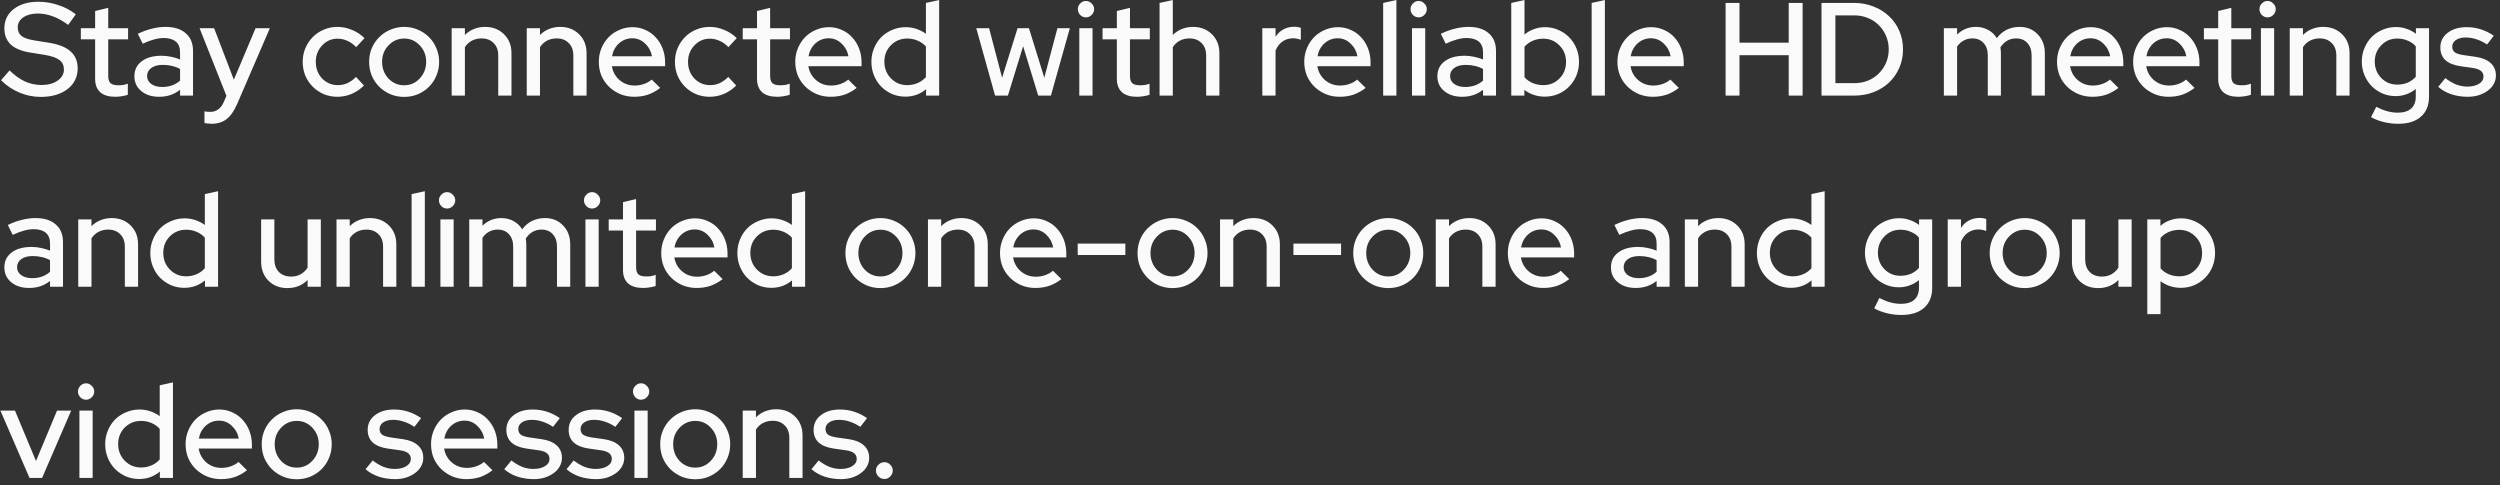 <svg width="340" height="66" viewBox="0 0 340 66" fill="none" xmlns="http://www.w3.org/2000/svg">
<rect x="0" y="0" width="340" height="66" fill="#333333" stroke="none"/>
<path d="M0.144 10.912L1.296 9.58C1.98 10.24 2.676 10.738 3.384 11.074C4.104 11.398 4.854 11.56 5.634 11.56C6.534 11.56 7.266 11.362 7.83 10.966C8.406 10.57 8.694 10.066 8.694 9.454C8.694 8.902 8.496 8.476 8.1 8.176C7.704 7.864 7.05 7.63 6.138 7.474L4.032 7.132C2.88 6.94 2.016 6.574 1.44 6.034C0.876 5.482 0.594 4.756 0.594 3.856C0.594 2.764 1.02 1.888 1.872 1.228C2.724 0.568 3.846 0.238 5.238 0.238C6.138 0.238 7.032 0.388 7.92 0.688C8.808 0.976 9.606 1.396 10.314 1.948L9.27 3.388C8.586 2.872 7.902 2.488 7.218 2.236C6.534 1.972 5.844 1.84 5.148 1.84C4.332 1.84 3.672 2.014 3.168 2.362C2.664 2.71 2.412 3.16 2.412 3.712C2.412 4.228 2.586 4.624 2.934 4.9C3.282 5.164 3.858 5.362 4.662 5.494L6.696 5.818C8.016 6.034 8.988 6.43 9.612 7.006C10.248 7.57 10.566 8.338 10.566 9.31C10.566 9.886 10.446 10.414 10.206 10.894C9.966 11.374 9.624 11.782 9.18 12.118C8.748 12.454 8.22 12.718 7.596 12.91C6.972 13.09 6.288 13.18 5.544 13.18C4.536 13.18 3.564 12.982 2.628 12.586C1.692 12.19 0.864 11.632 0.144 10.912ZM12.938 10.732V5.35H10.993V3.838H12.938V1.498L14.72 1.066V3.838H17.419V5.35H14.72V10.318C14.72 10.786 14.822 11.116 15.025 11.308C15.242 11.5 15.589 11.596 16.07 11.596C16.322 11.596 16.544 11.584 16.735 11.56C16.939 11.524 17.155 11.464 17.384 11.38V12.892C17.143 12.976 16.861 13.042 16.538 13.09C16.226 13.138 15.938 13.162 15.674 13.162C14.786 13.162 14.107 12.958 13.639 12.55C13.171 12.13 12.938 11.524 12.938 10.732ZM21.644 13.162C20.648 13.162 19.838 12.904 19.214 12.388C18.59 11.872 18.278 11.2 18.278 10.372C18.278 9.508 18.608 8.83 19.268 8.338C19.928 7.834 20.834 7.582 21.986 7.582C22.43 7.582 22.862 7.63 23.282 7.726C23.702 7.81 24.104 7.93 24.488 8.086V7.114C24.488 6.466 24.296 5.98 23.912 5.656C23.528 5.332 22.976 5.17 22.256 5.17C21.836 5.17 21.398 5.236 20.942 5.368C20.486 5.488 19.976 5.68 19.412 5.944L18.746 4.594C19.43 4.27 20.078 4.036 20.69 3.892C21.302 3.736 21.908 3.658 22.508 3.658C23.696 3.658 24.614 3.946 25.262 4.522C25.922 5.086 26.252 5.89 26.252 6.934V13H24.488V12.208C24.08 12.532 23.642 12.772 23.174 12.928C22.706 13.084 22.196 13.162 21.644 13.162ZM20.006 10.336C20.006 10.78 20.192 11.14 20.564 11.416C20.948 11.692 21.446 11.83 22.058 11.83C22.538 11.83 22.982 11.758 23.39 11.614C23.798 11.47 24.164 11.254 24.488 10.966V9.382C24.14 9.19 23.774 9.052 23.39 8.968C23.006 8.872 22.586 8.824 22.13 8.824C21.482 8.824 20.966 8.962 20.582 9.238C20.198 9.514 20.006 9.88 20.006 10.336ZM30.436 13.864L30.796 13.036L27.142 3.838H29.122L31.804 10.84L34.756 3.838H36.7L32.272 14.098C31.852 15.07 31.372 15.766 30.832 16.186C30.292 16.618 29.602 16.834 28.762 16.834C28.57 16.834 28.39 16.822 28.222 16.798C28.066 16.786 27.928 16.762 27.808 16.726V15.142C27.928 15.166 28.048 15.184 28.168 15.196C28.3 15.208 28.45 15.214 28.618 15.214C29.026 15.214 29.38 15.1 29.68 14.872C29.992 14.656 30.244 14.32 30.436 13.864ZM45.954 11.578C46.41 11.578 46.842 11.488 47.25 11.308C47.658 11.116 48.048 10.834 48.42 10.462L49.5 11.632C49.02 12.112 48.468 12.49 47.844 12.766C47.22 13.03 46.566 13.162 45.882 13.162C45.222 13.162 44.604 13.042 44.028 12.802C43.452 12.55 42.954 12.214 42.534 11.794C42.114 11.374 41.778 10.876 41.526 10.3C41.286 9.712 41.166 9.082 41.166 8.41C41.166 7.75 41.286 7.132 41.526 6.556C41.778 5.968 42.114 5.464 42.534 5.044C42.954 4.612 43.452 4.276 44.028 4.036C44.604 3.784 45.222 3.658 45.882 3.658C46.566 3.658 47.232 3.796 47.88 4.072C48.528 4.336 49.092 4.708 49.572 5.188L48.438 6.412C48.09 6.04 47.7 5.758 47.268 5.566C46.836 5.362 46.386 5.26 45.918 5.26C45.09 5.26 44.388 5.566 43.812 6.178C43.236 6.79 42.948 7.534 42.948 8.41C42.948 9.31 43.236 10.066 43.812 10.678C44.4 11.278 45.114 11.578 45.954 11.578ZM50.201 8.41C50.201 7.75 50.321 7.132 50.561 6.556C50.813 5.968 51.155 5.464 51.587 5.044C52.019 4.612 52.523 4.276 53.099 4.036C53.687 3.784 54.311 3.658 54.971 3.658C55.631 3.658 56.249 3.784 56.825 4.036C57.413 4.276 57.917 4.612 58.337 5.044C58.769 5.464 59.105 5.968 59.345 6.556C59.597 7.132 59.723 7.75 59.723 8.41C59.723 9.082 59.597 9.712 59.345 10.3C59.105 10.876 58.769 11.38 58.337 11.812C57.917 12.232 57.413 12.568 56.825 12.82C56.249 13.06 55.631 13.18 54.971 13.18C54.311 13.18 53.687 13.06 53.099 12.82C52.523 12.568 52.019 12.232 51.587 11.812C51.155 11.38 50.813 10.876 50.561 10.3C50.321 9.712 50.201 9.082 50.201 8.41ZM54.971 11.596C55.799 11.596 56.501 11.29 57.077 10.678C57.665 10.054 57.959 9.298 57.959 8.41C57.959 7.522 57.665 6.772 57.077 6.16C56.501 5.548 55.799 5.242 54.971 5.242C54.143 5.242 53.435 5.548 52.847 6.16C52.259 6.772 51.965 7.522 51.965 8.41C51.965 9.298 52.253 10.054 52.829 10.678C53.417 11.29 54.131 11.596 54.971 11.596ZM61.425 13V3.838H63.225V4.756C63.585 4.396 63.993 4.126 64.449 3.946C64.917 3.754 65.427 3.658 65.979 3.658C67.023 3.658 67.881 3.994 68.553 4.666C69.225 5.326 69.561 6.184 69.561 7.24V13H67.761V7.546C67.761 6.826 67.551 6.262 67.131 5.854C66.723 5.434 66.177 5.224 65.493 5.224C65.013 5.224 64.575 5.326 64.179 5.53C63.795 5.734 63.477 6.028 63.225 6.412V13H61.425ZM71.638 13V3.838H73.438V4.756C73.798 4.396 74.206 4.126 74.662 3.946C75.13 3.754 75.64 3.658 76.192 3.658C77.236 3.658 78.094 3.994 78.766 4.666C79.438 5.326 79.774 6.184 79.774 7.24V13H77.974V7.546C77.974 6.826 77.764 6.262 77.344 5.854C76.936 5.434 76.39 5.224 75.706 5.224C75.226 5.224 74.788 5.326 74.392 5.53C74.008 5.734 73.69 6.028 73.438 6.412V13H71.638ZM89.789 11.956C89.261 12.364 88.709 12.67 88.133 12.874C87.557 13.066 86.927 13.162 86.243 13.162C85.571 13.162 84.941 13.042 84.353 12.802C83.765 12.55 83.255 12.214 82.823 11.794C82.391 11.374 82.049 10.876 81.797 10.3C81.557 9.712 81.437 9.082 81.437 8.41C81.437 7.75 81.557 7.132 81.797 6.556C82.037 5.98 82.361 5.482 82.769 5.062C83.177 4.642 83.663 4.312 84.227 4.072C84.791 3.82 85.391 3.694 86.027 3.694C86.651 3.694 87.233 3.82 87.773 4.072C88.325 4.312 88.793 4.648 89.177 5.08C89.573 5.5 89.885 6.004 90.113 6.592C90.341 7.18 90.455 7.81 90.455 8.482V9.004H83.219C83.339 9.76 83.687 10.39 84.263 10.894C84.839 11.386 85.523 11.632 86.315 11.632C86.759 11.632 87.185 11.56 87.593 11.416C88.001 11.272 88.349 11.074 88.637 10.822L89.789 11.956ZM85.991 5.206C85.307 5.206 84.707 5.434 84.191 5.89C83.687 6.346 83.369 6.934 83.237 7.654H88.673C88.541 6.958 88.223 6.376 87.719 5.908C87.227 5.44 86.651 5.206 85.991 5.206ZM96.579 11.578C97.035 11.578 97.467 11.488 97.875 11.308C98.283 11.116 98.673 10.834 99.045 10.462L100.125 11.632C99.645 12.112 99.093 12.49 98.469 12.766C97.845 13.03 97.191 13.162 96.507 13.162C95.847 13.162 95.229 13.042 94.653 12.802C94.077 12.55 93.579 12.214 93.159 11.794C92.739 11.374 92.403 10.876 92.151 10.3C91.911 9.712 91.791 9.082 91.791 8.41C91.791 7.75 91.911 7.132 92.151 6.556C92.403 5.968 92.739 5.464 93.159 5.044C93.579 4.612 94.077 4.276 94.653 4.036C95.229 3.784 95.847 3.658 96.507 3.658C97.191 3.658 97.857 3.796 98.505 4.072C99.153 4.336 99.717 4.708 100.197 5.188L99.063 6.412C98.715 6.04 98.325 5.758 97.893 5.566C97.461 5.362 97.011 5.26 96.543 5.26C95.715 5.26 95.013 5.566 94.437 6.178C93.861 6.79 93.573 7.534 93.573 8.41C93.573 9.31 93.861 10.066 94.437 10.678C95.025 11.278 95.739 11.578 96.579 11.578ZM102.955 10.732V5.35H101.011V3.838H102.955V1.498L104.737 1.066V3.838H107.437V5.35H104.737V10.318C104.737 10.786 104.839 11.116 105.043 11.308C105.259 11.5 105.607 11.596 106.087 11.596C106.339 11.596 106.561 11.584 106.753 11.56C106.957 11.524 107.173 11.464 107.401 11.38V12.892C107.161 12.976 106.879 13.042 106.555 13.09C106.243 13.138 105.955 13.162 105.691 13.162C104.803 13.162 104.125 12.958 103.657 12.55C103.189 12.13 102.955 11.524 102.955 10.732ZM116.508 11.956C115.98 12.364 115.428 12.67 114.852 12.874C114.276 13.066 113.646 13.162 112.962 13.162C112.29 13.162 111.66 13.042 111.072 12.802C110.484 12.55 109.974 12.214 109.542 11.794C109.11 11.374 108.768 10.876 108.516 10.3C108.276 9.712 108.156 9.082 108.156 8.41C108.156 7.75 108.276 7.132 108.516 6.556C108.756 5.98 109.08 5.482 109.488 5.062C109.896 4.642 110.382 4.312 110.946 4.072C111.51 3.82 112.11 3.694 112.746 3.694C113.37 3.694 113.952 3.82 114.492 4.072C115.044 4.312 115.512 4.648 115.896 5.08C116.292 5.5 116.604 6.004 116.832 6.592C117.06 7.18 117.174 7.81 117.174 8.482V9.004H109.938C110.058 9.76 110.406 10.39 110.982 10.894C111.558 11.386 112.242 11.632 113.034 11.632C113.478 11.632 113.904 11.56 114.312 11.416C114.72 11.272 115.068 11.074 115.356 10.822L116.508 11.956ZM112.71 5.206C112.026 5.206 111.426 5.434 110.91 5.89C110.406 6.346 110.088 6.934 109.956 7.654H115.392C115.26 6.958 114.942 6.376 114.438 5.908C113.946 5.44 113.37 5.206 112.71 5.206ZM125.943 13V12.136C125.559 12.46 125.127 12.712 124.647 12.892C124.167 13.06 123.663 13.144 123.135 13.144C122.487 13.144 121.881 13.024 121.317 12.784C120.753 12.532 120.261 12.196 119.841 11.776C119.433 11.356 119.109 10.858 118.869 10.282C118.629 9.694 118.509 9.07 118.509 8.41C118.509 7.75 118.629 7.132 118.869 6.556C119.109 5.98 119.433 5.482 119.841 5.062C120.261 4.642 120.759 4.312 121.335 4.072C121.911 3.82 122.523 3.694 123.171 3.694C123.675 3.694 124.161 3.772 124.629 3.928C125.097 4.084 125.529 4.306 125.925 4.594V0.4L127.725 0.004V13H125.943ZM120.273 8.392C120.273 9.292 120.573 10.048 121.173 10.66C121.773 11.272 122.511 11.578 123.387 11.578C123.903 11.578 124.377 11.482 124.809 11.29C125.253 11.098 125.625 10.828 125.925 10.48V6.322C125.625 5.986 125.253 5.722 124.809 5.53C124.365 5.338 123.891 5.242 123.387 5.242C122.511 5.242 121.773 5.542 121.173 6.142C120.573 6.742 120.273 7.492 120.273 8.392ZM137.075 13H135.329L132.773 3.838H134.519L136.283 10.57L138.389 3.838H139.937L142.025 10.57L143.807 3.838H145.499L142.925 13H141.197L139.145 6.286L137.075 13ZM147.685 2.362C147.385 2.362 147.127 2.254 146.911 2.038C146.695 1.81 146.587 1.546 146.587 1.246C146.587 0.946 146.695 0.688 146.911 0.472C147.127 0.244 147.385 0.13 147.685 0.13C147.985 0.13 148.243 0.244 148.459 0.472C148.687 0.688 148.801 0.946 148.801 1.246C148.801 1.546 148.687 1.81 148.459 2.038C148.243 2.254 147.985 2.362 147.685 2.362ZM148.585 3.838V13H146.785V3.838H148.585ZM151.893 10.732V5.35H149.949V3.838H151.893V1.498L153.675 1.066V3.838H156.375V5.35H153.675V10.318C153.675 10.786 153.777 11.116 153.981 11.308C154.197 11.5 154.545 11.596 155.025 11.596C155.277 11.596 155.499 11.584 155.691 11.56C155.895 11.524 156.111 11.464 156.339 11.38V12.892C156.099 12.976 155.817 13.042 155.493 13.09C155.181 13.138 154.893 13.162 154.629 13.162C153.741 13.162 153.063 12.958 152.595 12.55C152.127 12.13 151.893 11.524 151.893 10.732ZM157.701 13V0.4L159.501 0.004V4.756C159.861 4.396 160.269 4.126 160.725 3.946C161.193 3.754 161.703 3.658 162.255 3.658C163.299 3.658 164.157 3.994 164.829 4.666C165.501 5.326 165.837 6.184 165.837 7.24V13H164.037V7.546C164.037 6.826 163.827 6.262 163.407 5.854C162.999 5.434 162.453 5.224 161.769 5.224C161.289 5.224 160.851 5.326 160.455 5.53C160.071 5.734 159.753 6.028 159.501 6.412V13H157.701ZM171.675 13V3.838H173.475V5.008C173.751 4.564 174.105 4.228 174.537 4C174.969 3.76 175.455 3.64 175.995 3.64C176.187 3.64 176.355 3.652 176.499 3.676C176.643 3.7 176.781 3.736 176.913 3.784V5.404C176.745 5.344 176.571 5.296 176.391 5.26C176.211 5.224 176.031 5.206 175.851 5.206C175.323 5.206 174.849 5.35 174.429 5.638C174.021 5.914 173.703 6.328 173.475 6.88V13H171.675ZM185.73 11.956C185.202 12.364 184.65 12.67 184.074 12.874C183.498 13.066 182.868 13.162 182.184 13.162C181.512 13.162 180.882 13.042 180.294 12.802C179.706 12.55 179.196 12.214 178.764 11.794C178.332 11.374 177.99 10.876 177.738 10.3C177.498 9.712 177.378 9.082 177.378 8.41C177.378 7.75 177.498 7.132 177.738 6.556C177.978 5.98 178.302 5.482 178.71 5.062C179.118 4.642 179.604 4.312 180.168 4.072C180.732 3.82 181.332 3.694 181.968 3.694C182.592 3.694 183.174 3.82 183.714 4.072C184.266 4.312 184.734 4.648 185.118 5.08C185.514 5.5 185.826 6.004 186.054 6.592C186.282 7.18 186.396 7.81 186.396 8.482V9.004H179.16C179.28 9.76 179.628 10.39 180.204 10.894C180.78 11.386 181.464 11.632 182.256 11.632C182.7 11.632 183.126 11.56 183.534 11.416C183.942 11.272 184.29 11.074 184.578 10.822L185.73 11.956ZM181.932 5.206C181.248 5.206 180.648 5.434 180.132 5.89C179.628 6.346 179.31 6.934 179.178 7.654H184.614C184.482 6.958 184.164 6.376 183.66 5.908C183.168 5.44 182.592 5.206 181.932 5.206ZM189.911 0.004V13H188.111V0.4L189.911 0.004ZM192.931 2.362C192.631 2.362 192.373 2.254 192.157 2.038C191.941 1.81 191.833 1.546 191.833 1.246C191.833 0.946 191.941 0.688 192.157 0.472C192.373 0.244 192.631 0.13 192.931 0.13C193.231 0.13 193.489 0.244 193.705 0.472C193.933 0.688 194.047 0.946 194.047 1.246C194.047 1.546 193.933 1.81 193.705 2.038C193.489 2.254 193.231 2.362 192.931 2.362ZM193.831 3.838V13H192.031V3.838H193.831ZM198.849 13.162C197.853 13.162 197.043 12.904 196.419 12.388C195.795 11.872 195.483 11.2 195.483 10.372C195.483 9.508 195.813 8.83 196.473 8.338C197.133 7.834 198.039 7.582 199.191 7.582C199.635 7.582 200.067 7.63 200.487 7.726C200.907 7.81 201.309 7.93 201.693 8.086V7.114C201.693 6.466 201.501 5.98 201.117 5.656C200.733 5.332 200.181 5.17 199.461 5.17C199.041 5.17 198.603 5.236 198.147 5.368C197.691 5.488 197.181 5.68 196.617 5.944L195.951 4.594C196.635 4.27 197.283 4.036 197.895 3.892C198.507 3.736 199.113 3.658 199.713 3.658C200.901 3.658 201.819 3.946 202.467 4.522C203.127 5.086 203.457 5.89 203.457 6.934V13H201.693V12.208C201.285 12.532 200.847 12.772 200.379 12.928C199.911 13.084 199.401 13.162 198.849 13.162ZM197.211 10.336C197.211 10.78 197.397 11.14 197.769 11.416C198.153 11.692 198.651 11.83 199.263 11.83C199.743 11.83 200.187 11.758 200.595 11.614C201.003 11.47 201.369 11.254 201.693 10.966V9.382C201.345 9.19 200.979 9.052 200.595 8.968C200.211 8.872 199.791 8.824 199.335 8.824C198.687 8.824 198.171 8.962 197.787 9.238C197.403 9.514 197.211 9.88 197.211 10.336ZM214.747 8.41C214.747 9.07 214.627 9.694 214.387 10.282C214.147 10.858 213.817 11.356 213.397 11.776C212.989 12.196 212.497 12.532 211.921 12.784C211.345 13.024 210.733 13.144 210.085 13.144C209.569 13.144 209.077 13.066 208.609 12.91C208.141 12.754 207.709 12.526 207.313 12.226V13H205.531V0.4L207.331 0.004V4.702C207.703 4.378 208.129 4.132 208.609 3.964C209.089 3.784 209.593 3.694 210.121 3.694C210.769 3.694 211.375 3.82 211.939 4.072C212.503 4.312 212.989 4.642 213.397 5.062C213.817 5.482 214.147 5.98 214.387 6.556C214.627 7.132 214.747 7.75 214.747 8.41ZM209.887 5.26C209.371 5.26 208.891 5.356 208.447 5.548C208.003 5.74 207.631 6.01 207.331 6.358V10.498C207.619 10.834 207.985 11.098 208.429 11.29C208.885 11.482 209.371 11.578 209.887 11.578C210.763 11.578 211.495 11.278 212.083 10.678C212.683 10.078 212.983 9.328 212.983 8.428C212.983 7.528 212.683 6.778 212.083 6.178C211.483 5.566 210.751 5.26 209.887 5.26ZM218.264 0.004V13H216.464V0.4L218.264 0.004ZM228.322 11.956C227.794 12.364 227.242 12.67 226.666 12.874C226.09 13.066 225.46 13.162 224.776 13.162C224.104 13.162 223.474 13.042 222.886 12.802C222.298 12.55 221.788 12.214 221.356 11.794C220.924 11.374 220.582 10.876 220.33 10.3C220.09 9.712 219.97 9.082 219.97 8.41C219.97 7.75 220.09 7.132 220.33 6.556C220.57 5.98 220.894 5.482 221.302 5.062C221.71 4.642 222.196 4.312 222.76 4.072C223.324 3.82 223.924 3.694 224.56 3.694C225.184 3.694 225.766 3.82 226.306 4.072C226.858 4.312 227.326 4.648 227.71 5.08C228.106 5.5 228.418 6.004 228.646 6.592C228.874 7.18 228.988 7.81 228.988 8.482V9.004H221.752C221.872 9.76 222.22 10.39 222.796 10.894C223.372 11.386 224.056 11.632 224.848 11.632C225.292 11.632 225.718 11.56 226.126 11.416C226.534 11.272 226.882 11.074 227.17 10.822L228.322 11.956ZM224.524 5.206C223.84 5.206 223.24 5.434 222.724 5.89C222.22 6.346 221.902 6.934 221.77 7.654H227.206C227.074 6.958 226.756 6.376 226.252 5.908C225.76 5.44 225.184 5.206 224.524 5.206ZM234.68 13V0.4H236.57V5.8H243.266V0.4H245.156V13H243.266V7.51H236.57V13H234.68ZM247.723 13V0.4H252.169C253.117 0.4 253.993 0.562 254.797 0.886C255.613 1.198 256.315 1.636 256.903 2.2C257.503 2.752 257.971 3.418 258.307 4.198C258.643 4.978 258.811 5.818 258.811 6.718C258.811 7.618 258.643 8.452 258.307 9.22C257.971 9.988 257.509 10.654 256.921 11.218C256.333 11.77 255.631 12.208 254.815 12.532C253.999 12.844 253.117 13 252.169 13H247.723ZM252.205 2.092H249.613V11.308H252.205C252.853 11.308 253.465 11.194 254.041 10.966C254.617 10.726 255.109 10.402 255.517 9.994C255.937 9.574 256.267 9.088 256.507 8.536C256.747 7.972 256.867 7.366 256.867 6.718C256.867 6.07 256.747 5.464 256.507 4.9C256.267 4.324 255.937 3.832 255.517 3.424C255.109 3.004 254.617 2.68 254.041 2.452C253.465 2.212 252.853 2.092 252.205 2.092ZM264.365 13V3.838H266.165V4.702C266.501 4.366 266.885 4.108 267.317 3.928C267.749 3.748 268.223 3.658 268.739 3.658C269.351 3.658 269.903 3.796 270.395 4.072C270.887 4.336 271.277 4.708 271.565 5.188C271.937 4.684 272.381 4.306 272.897 4.054C273.425 3.79 274.013 3.658 274.661 3.658C275.669 3.658 276.491 3.994 277.127 4.666C277.775 5.326 278.099 6.184 278.099 7.24V13H276.299V7.546C276.299 6.826 276.107 6.262 275.723 5.854C275.351 5.434 274.841 5.224 274.193 5.224C273.749 5.224 273.347 5.326 272.987 5.53C272.627 5.734 272.315 6.04 272.051 6.448C272.075 6.568 272.093 6.7 272.105 6.844C272.117 6.976 272.123 7.108 272.123 7.24V13H270.341V7.546C270.341 6.826 270.149 6.262 269.765 5.854C269.393 5.434 268.883 5.224 268.235 5.224C267.803 5.224 267.413 5.32 267.065 5.512C266.717 5.692 266.417 5.968 266.165 6.34V13H264.365ZM288.105 11.956C287.577 12.364 287.025 12.67 286.449 12.874C285.873 13.066 285.243 13.162 284.559 13.162C283.887 13.162 283.257 13.042 282.669 12.802C282.081 12.55 281.571 12.214 281.139 11.794C280.707 11.374 280.365 10.876 280.113 10.3C279.873 9.712 279.753 9.082 279.753 8.41C279.753 7.75 279.873 7.132 280.113 6.556C280.353 5.98 280.677 5.482 281.085 5.062C281.493 4.642 281.979 4.312 282.543 4.072C283.107 3.82 283.707 3.694 284.343 3.694C284.967 3.694 285.549 3.82 286.089 4.072C286.641 4.312 287.109 4.648 287.493 5.08C287.889 5.5 288.201 6.004 288.429 6.592C288.657 7.18 288.771 7.81 288.771 8.482V9.004H281.535C281.655 9.76 282.003 10.39 282.579 10.894C283.155 11.386 283.839 11.632 284.631 11.632C285.075 11.632 285.501 11.56 285.909 11.416C286.317 11.272 286.665 11.074 286.953 10.822L288.105 11.956ZM284.307 5.206C283.623 5.206 283.023 5.434 282.507 5.89C282.003 6.346 281.685 6.934 281.553 7.654H286.989C286.857 6.958 286.539 6.376 286.035 5.908C285.543 5.44 284.967 5.206 284.307 5.206ZM298.459 11.956C297.931 12.364 297.379 12.67 296.803 12.874C296.227 13.066 295.597 13.162 294.913 13.162C294.241 13.162 293.611 13.042 293.023 12.802C292.435 12.55 291.925 12.214 291.493 11.794C291.061 11.374 290.719 10.876 290.467 10.3C290.227 9.712 290.107 9.082 290.107 8.41C290.107 7.75 290.227 7.132 290.467 6.556C290.707 5.98 291.031 5.482 291.439 5.062C291.847 4.642 292.333 4.312 292.897 4.072C293.461 3.82 294.061 3.694 294.697 3.694C295.321 3.694 295.903 3.82 296.443 4.072C296.995 4.312 297.463 4.648 297.847 5.08C298.243 5.5 298.555 6.004 298.783 6.592C299.011 7.18 299.125 7.81 299.125 8.482V9.004H291.889C292.009 9.76 292.357 10.39 292.933 10.894C293.509 11.386 294.193 11.632 294.985 11.632C295.429 11.632 295.855 11.56 296.263 11.416C296.671 11.272 297.019 11.074 297.307 10.822L298.459 11.956ZM294.661 5.206C293.977 5.206 293.377 5.434 292.861 5.89C292.357 6.346 292.039 6.934 291.907 7.654H297.343C297.211 6.958 296.893 6.376 296.389 5.908C295.897 5.44 295.321 5.206 294.661 5.206ZM301.676 10.732V5.35H299.732V3.838H301.676V1.498L303.458 1.066V3.838H306.158V5.35H303.458V10.318C303.458 10.786 303.56 11.116 303.764 11.308C303.98 11.5 304.328 11.596 304.808 11.596C305.06 11.596 305.282 11.584 305.474 11.56C305.678 11.524 305.894 11.464 306.122 11.38V12.892C305.882 12.976 305.6 13.042 305.276 13.09C304.964 13.138 304.676 13.162 304.412 13.162C303.524 13.162 302.846 12.958 302.378 12.55C301.91 12.13 301.676 11.524 301.676 10.732ZM308.384 2.362C308.084 2.362 307.826 2.254 307.61 2.038C307.394 1.81 307.286 1.546 307.286 1.246C307.286 0.946 307.394 0.688 307.61 0.472C307.826 0.244 308.084 0.13 308.384 0.13C308.684 0.13 308.942 0.244 309.158 0.472C309.386 0.688 309.5 0.946 309.5 1.246C309.5 1.546 309.386 1.81 309.158 2.038C308.942 2.254 308.684 2.362 308.384 2.362ZM309.284 3.838V13H307.484V3.838H309.284ZM311.404 13V3.838H313.204V4.756C313.564 4.396 313.972 4.126 314.428 3.946C314.896 3.754 315.406 3.658 315.958 3.658C317.002 3.658 317.86 3.994 318.532 4.666C319.204 5.326 319.54 6.184 319.54 7.24V13H317.74V7.546C317.74 6.826 317.53 6.262 317.11 5.854C316.702 5.434 316.156 5.224 315.472 5.224C314.992 5.224 314.554 5.326 314.158 5.53C313.774 5.734 313.456 6.028 313.204 6.412V13H311.404ZM325.811 13.072C325.175 13.072 324.575 12.952 324.011 12.712C323.447 12.46 322.955 12.124 322.535 11.704C322.127 11.284 321.803 10.786 321.563 10.21C321.323 9.634 321.203 9.022 321.203 8.374C321.203 7.726 321.323 7.114 321.563 6.538C321.803 5.962 322.127 5.464 322.535 5.044C322.955 4.624 323.447 4.294 324.011 4.054C324.587 3.802 325.199 3.676 325.847 3.676C326.339 3.676 326.813 3.754 327.269 3.91C327.737 4.066 328.169 4.294 328.565 4.594V3.838H330.347V13.126C330.347 14.314 329.981 15.226 329.249 15.862C328.529 16.51 327.497 16.834 326.153 16.834C325.493 16.834 324.839 16.756 324.191 16.6C323.555 16.444 322.979 16.222 322.463 15.934L323.165 14.53C323.681 14.794 324.179 14.992 324.659 15.124C325.139 15.256 325.619 15.322 326.099 15.322C326.891 15.322 327.497 15.136 327.917 14.764C328.337 14.392 328.547 13.846 328.547 13.126V12.1C328.163 12.412 327.737 12.652 327.269 12.82C326.801 12.988 326.315 13.072 325.811 13.072ZM322.967 8.374C322.967 9.25 323.261 9.994 323.849 10.606C324.437 11.206 325.163 11.506 326.027 11.506C326.543 11.506 327.017 11.416 327.449 11.236C327.881 11.044 328.247 10.78 328.547 10.444V6.304C328.259 5.968 327.893 5.71 327.449 5.53C327.017 5.338 326.543 5.242 326.027 5.242C325.163 5.242 324.437 5.548 323.849 6.16C323.261 6.76 322.967 7.498 322.967 8.374ZM331.598 11.812L332.57 10.624C333.05 10.996 333.536 11.284 334.028 11.488C334.532 11.68 335.042 11.776 335.558 11.776C336.206 11.776 336.734 11.65 337.142 11.398C337.55 11.146 337.754 10.816 337.754 10.408C337.754 10.084 337.634 9.826 337.394 9.634C337.154 9.442 336.782 9.31 336.278 9.238L334.622 9.004C333.722 8.872 333.038 8.596 332.57 8.176C332.114 7.744 331.886 7.174 331.886 6.466C331.886 5.638 332.216 4.972 332.876 4.468C333.536 3.952 334.4 3.694 335.468 3.694C336.14 3.694 336.776 3.79 337.376 3.982C337.988 4.174 338.582 4.468 339.158 4.864L338.24 6.052C337.736 5.716 337.244 5.476 336.764 5.332C336.296 5.176 335.822 5.098 335.342 5.098C334.79 5.098 334.346 5.212 334.01 5.44C333.674 5.668 333.506 5.968 333.506 6.34C333.506 6.676 333.62 6.934 333.848 7.114C334.088 7.282 334.478 7.408 335.018 7.492L336.674 7.726C337.574 7.858 338.258 8.14 338.726 8.572C339.206 9.004 339.446 9.574 339.446 10.282C339.446 10.69 339.344 11.074 339.14 11.434C338.948 11.782 338.678 12.082 338.33 12.334C337.994 12.586 337.592 12.79 337.124 12.946C336.656 13.09 336.152 13.162 335.612 13.162C334.82 13.162 334.076 13.048 333.38 12.82C332.696 12.592 332.102 12.256 331.598 11.812ZM3.96 39.162C2.964 39.162 2.154 38.904 1.53 38.388C0.906 37.872 0.594 37.2 0.594 36.372C0.594 35.508 0.924 34.83 1.584 34.338C2.244 33.834 3.15 33.582 4.302 33.582C4.746 33.582 5.178 33.63 5.598 33.726C6.018 33.81 6.42 33.93 6.804 34.086V33.114C6.804 32.466 6.612 31.98 6.228 31.656C5.844 31.332 5.292 31.17 4.572 31.17C4.152 31.17 3.714 31.236 3.258 31.368C2.802 31.488 2.292 31.68 1.728 31.944L1.062 30.594C1.746 30.27 2.394 30.036 3.006 29.892C3.618 29.736 4.224 29.658 4.824 29.658C6.012 29.658 6.93 29.946 7.578 30.522C8.238 31.086 8.568 31.89 8.568 32.934V39H6.804V38.208C6.396 38.532 5.958 38.772 5.49 38.928C5.022 39.084 4.512 39.162 3.96 39.162ZM2.322 36.336C2.322 36.78 2.508 37.14 2.88 37.416C3.264 37.692 3.762 37.83 4.374 37.83C4.854 37.83 5.298 37.758 5.706 37.614C6.114 37.47 6.48 37.254 6.804 36.966V35.382C6.456 35.19 6.09 35.052 5.706 34.968C5.322 34.872 4.902 34.824 4.446 34.824C3.798 34.824 3.282 34.962 2.898 35.238C2.514 35.514 2.322 35.88 2.322 36.336ZM10.642 39V29.838H12.442V30.756C12.802 30.396 13.21 30.126 13.666 29.946C14.134 29.754 14.644 29.658 15.196 29.658C16.24 29.658 17.098 29.994 17.77 30.666C18.442 31.326 18.778 32.184 18.778 33.24V39H16.978V33.546C16.978 32.826 16.768 32.262 16.348 31.854C15.94 31.434 15.394 31.224 14.71 31.224C14.23 31.224 13.792 31.326 13.396 31.53C13.012 31.734 12.694 32.028 12.442 32.412V39H10.642ZM27.875 39V38.136C27.491 38.46 27.059 38.712 26.579 38.892C26.099 39.06 25.595 39.144 25.067 39.144C24.419 39.144 23.813 39.024 23.249 38.784C22.685 38.532 22.193 38.196 21.773 37.776C21.365 37.356 21.041 36.858 20.801 36.282C20.561 35.694 20.441 35.07 20.441 34.41C20.441 33.75 20.561 33.132 20.801 32.556C21.041 31.98 21.365 31.482 21.773 31.062C22.193 30.642 22.691 30.312 23.267 30.072C23.843 29.82 24.455 29.694 25.103 29.694C25.607 29.694 26.093 29.772 26.561 29.928C27.029 30.084 27.461 30.306 27.857 30.594V26.4L29.657 26.004V39H27.875ZM22.205 34.392C22.205 35.292 22.505 36.048 23.105 36.66C23.705 37.272 24.443 37.578 25.319 37.578C25.835 37.578 26.309 37.482 26.741 37.29C27.185 37.098 27.557 36.828 27.857 36.48V32.322C27.557 31.986 27.185 31.722 26.741 31.53C26.297 31.338 25.823 31.242 25.319 31.242C24.443 31.242 23.705 31.542 23.105 32.142C22.505 32.742 22.205 33.492 22.205 34.392ZM37.314 29.838V35.274C37.314 35.994 37.518 36.564 37.926 36.984C38.346 37.404 38.898 37.614 39.582 37.614C40.062 37.614 40.494 37.512 40.878 37.308C41.262 37.092 41.58 36.792 41.832 36.408V29.838H43.632V39H41.832V38.082C41.472 38.442 41.058 38.718 40.59 38.91C40.134 39.09 39.63 39.18 39.078 39.18C38.034 39.18 37.176 38.844 36.504 38.172C35.844 37.5 35.514 36.636 35.514 35.58V29.838H37.314ZM45.763 39V29.838H47.563V30.756C47.923 30.396 48.331 30.126 48.787 29.946C49.255 29.754 49.765 29.658 50.317 29.658C51.361 29.658 52.219 29.994 52.891 30.666C53.563 31.326 53.899 32.184 53.899 33.24V39H52.099V33.546C52.099 32.826 51.889 32.262 51.469 31.854C51.061 31.434 50.515 31.224 49.831 31.224C49.351 31.224 48.913 31.326 48.517 31.53C48.133 31.734 47.815 32.028 47.563 32.412V39H45.763ZM57.776 26.004V39H55.976V26.4L57.776 26.004ZM60.796 28.362C60.496 28.362 60.238 28.254 60.022 28.038C59.806 27.81 59.698 27.546 59.698 27.246C59.698 26.946 59.806 26.688 60.022 26.472C60.238 26.244 60.496 26.13 60.796 26.13C61.096 26.13 61.354 26.244 61.57 26.472C61.798 26.688 61.912 26.946 61.912 27.246C61.912 27.546 61.798 27.81 61.57 28.038C61.354 28.254 61.096 28.362 60.796 28.362ZM61.696 29.838V39H59.896V29.838H61.696ZM63.816 39V29.838H65.616V30.702C65.952 30.366 66.336 30.108 66.768 29.928C67.2 29.748 67.674 29.658 68.19 29.658C68.802 29.658 69.354 29.796 69.846 30.072C70.338 30.336 70.728 30.708 71.016 31.188C71.388 30.684 71.832 30.306 72.348 30.054C72.876 29.79 73.464 29.658 74.112 29.658C75.12 29.658 75.942 29.994 76.578 30.666C77.226 31.326 77.55 32.184 77.55 33.24V39H75.75V33.546C75.75 32.826 75.558 32.262 75.174 31.854C74.802 31.434 74.292 31.224 73.644 31.224C73.2 31.224 72.798 31.326 72.438 31.53C72.078 31.734 71.766 32.04 71.502 32.448C71.526 32.568 71.544 32.7 71.556 32.844C71.568 32.976 71.574 33.108 71.574 33.24V39H69.792V33.546C69.792 32.826 69.6 32.262 69.216 31.854C68.844 31.434 68.334 31.224 67.686 31.224C67.254 31.224 66.864 31.32 66.516 31.512C66.168 31.692 65.868 31.968 65.616 32.34V39H63.816ZM80.519 28.362C80.219 28.362 79.961 28.254 79.745 28.038C79.529 27.81 79.421 27.546 79.421 27.246C79.421 26.946 79.529 26.688 79.745 26.472C79.961 26.244 80.219 26.13 80.519 26.13C80.819 26.13 81.077 26.244 81.293 26.472C81.521 26.688 81.635 26.946 81.635 27.246C81.635 27.546 81.521 27.81 81.293 28.038C81.077 28.254 80.819 28.362 80.519 28.362ZM81.419 29.838V39H79.619V29.838H81.419ZM84.727 36.732V31.35H82.783V29.838H84.727V27.498L86.509 27.066V29.838H89.209V31.35H86.509V36.318C86.509 36.786 86.611 37.116 86.815 37.308C87.031 37.5 87.379 37.596 87.859 37.596C88.111 37.596 88.333 37.584 88.525 37.56C88.729 37.524 88.945 37.464 89.173 37.38V38.892C88.933 38.976 88.651 39.042 88.327 39.09C88.015 39.138 87.727 39.162 87.463 39.162C86.575 39.162 85.897 38.958 85.429 38.55C84.961 38.13 84.727 37.524 84.727 36.732ZM98.279 37.956C97.751 38.364 97.199 38.67 96.623 38.874C96.047 39.066 95.417 39.162 94.733 39.162C94.061 39.162 93.431 39.042 92.843 38.802C92.255 38.55 91.745 38.214 91.313 37.794C90.881 37.374 90.539 36.876 90.287 36.3C90.047 35.712 89.927 35.082 89.927 34.41C89.927 33.75 90.047 33.132 90.287 32.556C90.527 31.98 90.851 31.482 91.259 31.062C91.667 30.642 92.153 30.312 92.717 30.072C93.281 29.82 93.881 29.694 94.517 29.694C95.141 29.694 95.723 29.82 96.263 30.072C96.815 30.312 97.283 30.648 97.667 31.08C98.063 31.5 98.375 32.004 98.603 32.592C98.831 33.18 98.945 33.81 98.945 34.482V35.004H91.709C91.829 35.76 92.177 36.39 92.753 36.894C93.329 37.386 94.013 37.632 94.805 37.632C95.249 37.632 95.675 37.56 96.083 37.416C96.491 37.272 96.839 37.074 97.127 36.822L98.279 37.956ZM94.481 31.206C93.797 31.206 93.197 31.434 92.681 31.89C92.177 32.346 91.859 32.934 91.727 33.654H97.163C97.031 32.958 96.713 32.376 96.209 31.908C95.717 31.44 95.141 31.206 94.481 31.206ZM107.715 39V38.136C107.331 38.46 106.899 38.712 106.419 38.892C105.939 39.06 105.435 39.144 104.907 39.144C104.259 39.144 103.653 39.024 103.089 38.784C102.525 38.532 102.033 38.196 101.613 37.776C101.205 37.356 100.881 36.858 100.641 36.282C100.401 35.694 100.281 35.07 100.281 34.41C100.281 33.75 100.401 33.132 100.641 32.556C100.881 31.98 101.205 31.482 101.613 31.062C102.033 30.642 102.531 30.312 103.107 30.072C103.683 29.82 104.295 29.694 104.943 29.694C105.447 29.694 105.933 29.772 106.401 29.928C106.869 30.084 107.301 30.306 107.697 30.594V26.4L109.497 26.004V39H107.715ZM102.045 34.392C102.045 35.292 102.345 36.048 102.945 36.66C103.545 37.272 104.283 37.578 105.159 37.578C105.675 37.578 106.149 37.482 106.581 37.29C107.025 37.098 107.397 36.828 107.697 36.48V32.322C107.397 31.986 107.025 31.722 106.581 31.53C106.137 31.338 105.663 31.242 105.159 31.242C104.283 31.242 103.545 31.542 102.945 32.142C102.345 32.742 102.045 33.492 102.045 34.392ZM114.976 34.41C114.976 33.75 115.096 33.132 115.336 32.556C115.588 31.968 115.93 31.464 116.362 31.044C116.794 30.612 117.298 30.276 117.874 30.036C118.462 29.784 119.086 29.658 119.746 29.658C120.406 29.658 121.024 29.784 121.6 30.036C122.188 30.276 122.692 30.612 123.112 31.044C123.544 31.464 123.88 31.968 124.12 32.556C124.372 33.132 124.498 33.75 124.498 34.41C124.498 35.082 124.372 35.712 124.12 36.3C123.88 36.876 123.544 37.38 123.112 37.812C122.692 38.232 122.188 38.568 121.6 38.82C121.024 39.06 120.406 39.18 119.746 39.18C119.086 39.18 118.462 39.06 117.874 38.82C117.298 38.568 116.794 38.232 116.362 37.812C115.93 37.38 115.588 36.876 115.336 36.3C115.096 35.712 114.976 35.082 114.976 34.41ZM119.746 37.596C120.574 37.596 121.276 37.29 121.852 36.678C122.44 36.054 122.734 35.298 122.734 34.41C122.734 33.522 122.44 32.772 121.852 32.16C121.276 31.548 120.574 31.242 119.746 31.242C118.918 31.242 118.21 31.548 117.622 32.16C117.034 32.772 116.74 33.522 116.74 34.41C116.74 35.298 117.028 36.054 117.604 36.678C118.192 37.29 118.906 37.596 119.746 37.596ZM126.201 39V29.838H128.001V30.756C128.361 30.396 128.769 30.126 129.225 29.946C129.693 29.754 130.203 29.658 130.755 29.658C131.799 29.658 132.657 29.994 133.329 30.666C134.001 31.326 134.337 32.184 134.337 33.24V39H132.537V33.546C132.537 32.826 132.327 32.262 131.907 31.854C131.499 31.434 130.953 31.224 130.269 31.224C129.789 31.224 129.351 31.326 128.955 31.53C128.571 31.734 128.253 32.028 128.001 32.412V39H126.201ZM144.352 37.956C143.824 38.364 143.272 38.67 142.696 38.874C142.12 39.066 141.49 39.162 140.806 39.162C140.134 39.162 139.504 39.042 138.916 38.802C138.328 38.55 137.818 38.214 137.386 37.794C136.954 37.374 136.612 36.876 136.36 36.3C136.12 35.712 136 35.082 136 34.41C136 33.75 136.12 33.132 136.36 32.556C136.6 31.98 136.924 31.482 137.332 31.062C137.74 30.642 138.226 30.312 138.79 30.072C139.354 29.82 139.954 29.694 140.59 29.694C141.214 29.694 141.796 29.82 142.336 30.072C142.888 30.312 143.356 30.648 143.74 31.08C144.136 31.5 144.448 32.004 144.676 32.592C144.904 33.18 145.018 33.81 145.018 34.482V35.004H137.782C137.902 35.76 138.25 36.39 138.826 36.894C139.402 37.386 140.086 37.632 140.878 37.632C141.322 37.632 141.748 37.56 142.156 37.416C142.564 37.272 142.912 37.074 143.2 36.822L144.352 37.956ZM140.554 31.206C139.87 31.206 139.27 31.434 138.754 31.89C138.25 32.346 137.932 32.934 137.8 33.654H143.236C143.104 32.958 142.786 32.376 142.282 31.908C141.79 31.44 141.214 31.206 140.554 31.206ZM146.568 33.132H153.048V34.68H146.568V33.132ZM154.703 34.41C154.703 33.75 154.823 33.132 155.063 32.556C155.315 31.968 155.657 31.464 156.089 31.044C156.521 30.612 157.025 30.276 157.601 30.036C158.189 29.784 158.813 29.658 159.473 29.658C160.133 29.658 160.751 29.784 161.327 30.036C161.915 30.276 162.419 30.612 162.839 31.044C163.271 31.464 163.607 31.968 163.847 32.556C164.099 33.132 164.225 33.75 164.225 34.41C164.225 35.082 164.099 35.712 163.847 36.3C163.607 36.876 163.271 37.38 162.839 37.812C162.419 38.232 161.915 38.568 161.327 38.82C160.751 39.06 160.133 39.18 159.473 39.18C158.813 39.18 158.189 39.06 157.601 38.82C157.025 38.568 156.521 38.232 156.089 37.812C155.657 37.38 155.315 36.876 155.063 36.3C154.823 35.712 154.703 35.082 154.703 34.41ZM159.473 37.596C160.301 37.596 161.003 37.29 161.579 36.678C162.167 36.054 162.461 35.298 162.461 34.41C162.461 33.522 162.167 32.772 161.579 32.16C161.003 31.548 160.301 31.242 159.473 31.242C158.645 31.242 157.937 31.548 157.349 32.16C156.761 32.772 156.467 33.522 156.467 34.41C156.467 35.298 156.755 36.054 157.331 36.678C157.919 37.29 158.633 37.596 159.473 37.596ZM165.927 39V29.838H167.727V30.756C168.087 30.396 168.495 30.126 168.951 29.946C169.419 29.754 169.929 29.658 170.481 29.658C171.525 29.658 172.383 29.994 173.055 30.666C173.727 31.326 174.063 32.184 174.063 33.24V39H172.263V33.546C172.263 32.826 172.053 32.262 171.633 31.854C171.225 31.434 170.679 31.224 169.995 31.224C169.515 31.224 169.077 31.326 168.681 31.53C168.297 31.734 167.979 32.028 167.727 32.412V39H165.927ZM175.906 33.132H182.386V34.68H175.906V33.132ZM184.041 34.41C184.041 33.75 184.161 33.132 184.401 32.556C184.653 31.968 184.995 31.464 185.427 31.044C185.859 30.612 186.363 30.276 186.939 30.036C187.527 29.784 188.151 29.658 188.811 29.658C189.471 29.658 190.089 29.784 190.665 30.036C191.253 30.276 191.757 30.612 192.177 31.044C192.609 31.464 192.945 31.968 193.185 32.556C193.437 33.132 193.563 33.75 193.563 34.41C193.563 35.082 193.437 35.712 193.185 36.3C192.945 36.876 192.609 37.38 192.177 37.812C191.757 38.232 191.253 38.568 190.665 38.82C190.089 39.06 189.471 39.18 188.811 39.18C188.151 39.18 187.527 39.06 186.939 38.82C186.363 38.568 185.859 38.232 185.427 37.812C184.995 37.38 184.653 36.876 184.401 36.3C184.161 35.712 184.041 35.082 184.041 34.41ZM188.811 37.596C189.639 37.596 190.341 37.29 190.917 36.678C191.505 36.054 191.799 35.298 191.799 34.41C191.799 33.522 191.505 32.772 190.917 32.16C190.341 31.548 189.639 31.242 188.811 31.242C187.983 31.242 187.275 31.548 186.687 32.16C186.099 32.772 185.805 33.522 185.805 34.41C185.805 35.298 186.093 36.054 186.669 36.678C187.257 37.29 187.971 37.596 188.811 37.596ZM195.265 39V29.838H197.065V30.756C197.425 30.396 197.833 30.126 198.289 29.946C198.757 29.754 199.267 29.658 199.819 29.658C200.863 29.658 201.721 29.994 202.393 30.666C203.065 31.326 203.401 32.184 203.401 33.24V39H201.601V33.546C201.601 32.826 201.391 32.262 200.971 31.854C200.563 31.434 200.017 31.224 199.333 31.224C198.853 31.224 198.415 31.326 198.019 31.53C197.635 31.734 197.317 32.028 197.065 32.412V39H195.265ZM213.416 37.956C212.888 38.364 212.336 38.67 211.76 38.874C211.184 39.066 210.554 39.162 209.87 39.162C209.198 39.162 208.568 39.042 207.98 38.802C207.392 38.55 206.882 38.214 206.45 37.794C206.018 37.374 205.676 36.876 205.424 36.3C205.184 35.712 205.064 35.082 205.064 34.41C205.064 33.75 205.184 33.132 205.424 32.556C205.664 31.98 205.988 31.482 206.396 31.062C206.804 30.642 207.29 30.312 207.854 30.072C208.418 29.82 209.018 29.694 209.654 29.694C210.278 29.694 210.86 29.82 211.4 30.072C211.952 30.312 212.42 30.648 212.804 31.08C213.2 31.5 213.512 32.004 213.74 32.592C213.968 33.18 214.082 33.81 214.082 34.482V35.004H206.846C206.966 35.76 207.314 36.39 207.89 36.894C208.466 37.386 209.15 37.632 209.942 37.632C210.386 37.632 210.812 37.56 211.22 37.416C211.628 37.272 211.976 37.074 212.264 36.822L213.416 37.956ZM209.618 31.206C208.934 31.206 208.334 31.434 207.818 31.89C207.314 32.346 206.996 32.934 206.864 33.654H212.3C212.168 32.958 211.85 32.376 211.346 31.908C210.854 31.44 210.278 31.206 209.618 31.206ZM222.456 39.162C221.46 39.162 220.65 38.904 220.026 38.388C219.402 37.872 219.09 37.2 219.09 36.372C219.09 35.508 219.42 34.83 220.08 34.338C220.74 33.834 221.646 33.582 222.798 33.582C223.242 33.582 223.674 33.63 224.094 33.726C224.514 33.81 224.916 33.93 225.3 34.086V33.114C225.3 32.466 225.108 31.98 224.724 31.656C224.34 31.332 223.788 31.17 223.068 31.17C222.648 31.17 222.21 31.236 221.754 31.368C221.298 31.488 220.788 31.68 220.224 31.944L219.558 30.594C220.242 30.27 220.89 30.036 221.502 29.892C222.114 29.736 222.72 29.658 223.32 29.658C224.508 29.658 225.426 29.946 226.074 30.522C226.734 31.086 227.064 31.89 227.064 32.934V39H225.3V38.208C224.892 38.532 224.454 38.772 223.986 38.928C223.518 39.084 223.008 39.162 222.456 39.162ZM220.818 36.336C220.818 36.78 221.004 37.14 221.376 37.416C221.76 37.692 222.258 37.83 222.87 37.83C223.35 37.83 223.794 37.758 224.202 37.614C224.61 37.47 224.976 37.254 225.3 36.966V35.382C224.952 35.19 224.586 35.052 224.202 34.968C223.818 34.872 223.398 34.824 222.942 34.824C222.294 34.824 221.778 34.962 221.394 35.238C221.01 35.514 220.818 35.88 220.818 36.336ZM229.138 39V29.838H230.938V30.756C231.298 30.396 231.706 30.126 232.162 29.946C232.63 29.754 233.14 29.658 233.692 29.658C234.736 29.658 235.594 29.994 236.266 30.666C236.938 31.326 237.274 32.184 237.274 33.24V39H235.474V33.546C235.474 32.826 235.264 32.262 234.844 31.854C234.436 31.434 233.89 31.224 233.206 31.224C232.726 31.224 232.288 31.326 231.892 31.53C231.508 31.734 231.19 32.028 230.938 32.412V39H229.138ZM246.371 39V38.136C245.987 38.46 245.555 38.712 245.075 38.892C244.595 39.06 244.091 39.144 243.563 39.144C242.915 39.144 242.309 39.024 241.745 38.784C241.181 38.532 240.689 38.196 240.269 37.776C239.861 37.356 239.537 36.858 239.297 36.282C239.057 35.694 238.937 35.07 238.937 34.41C238.937 33.75 239.057 33.132 239.297 32.556C239.537 31.98 239.861 31.482 240.269 31.062C240.689 30.642 241.187 30.312 241.763 30.072C242.339 29.82 242.951 29.694 243.599 29.694C244.103 29.694 244.589 29.772 245.057 29.928C245.525 30.084 245.957 30.306 246.353 30.594V26.4L248.153 26.004V39H246.371ZM240.701 34.392C240.701 35.292 241.001 36.048 241.601 36.66C242.201 37.272 242.939 37.578 243.815 37.578C244.331 37.578 244.805 37.482 245.237 37.29C245.681 37.098 246.053 36.828 246.353 36.48V32.322C246.053 31.986 245.681 31.722 245.237 31.53C244.793 31.338 244.319 31.242 243.815 31.242C242.939 31.242 242.201 31.542 241.601 32.142C241.001 32.742 240.701 33.492 240.701 34.392ZM258.24 39.072C257.604 39.072 257.004 38.952 256.44 38.712C255.876 38.46 255.384 38.124 254.964 37.704C254.556 37.284 254.232 36.786 253.992 36.21C253.752 35.634 253.632 35.022 253.632 34.374C253.632 33.726 253.752 33.114 253.992 32.538C254.232 31.962 254.556 31.464 254.964 31.044C255.384 30.624 255.876 30.294 256.44 30.054C257.016 29.802 257.628 29.676 258.276 29.676C258.768 29.676 259.242 29.754 259.698 29.91C260.166 30.066 260.598 30.294 260.994 30.594V29.838H262.776V39.126C262.776 40.314 262.41 41.226 261.678 41.862C260.958 42.51 259.926 42.834 258.582 42.834C257.922 42.834 257.268 42.756 256.62 42.6C255.984 42.444 255.408 42.222 254.892 41.934L255.594 40.53C256.11 40.794 256.608 40.992 257.088 41.124C257.568 41.256 258.048 41.322 258.528 41.322C259.32 41.322 259.926 41.136 260.346 40.764C260.766 40.392 260.976 39.846 260.976 39.126V38.1C260.592 38.412 260.166 38.652 259.698 38.82C259.23 38.988 258.744 39.072 258.24 39.072ZM255.396 34.374C255.396 35.25 255.69 35.994 256.278 36.606C256.866 37.206 257.592 37.506 258.456 37.506C258.972 37.506 259.446 37.416 259.878 37.236C260.31 37.044 260.676 36.78 260.976 36.444V32.304C260.688 31.968 260.322 31.71 259.878 31.53C259.446 31.338 258.972 31.242 258.456 31.242C257.592 31.242 256.866 31.548 256.278 32.16C255.69 32.76 255.396 33.498 255.396 34.374ZM264.892 39V29.838H266.692V31.008C266.968 30.564 267.322 30.228 267.754 30C268.186 29.76 268.672 29.64 269.212 29.64C269.404 29.64 269.572 29.652 269.716 29.676C269.86 29.7 269.998 29.736 270.13 29.784V31.404C269.962 31.344 269.788 31.296 269.608 31.26C269.428 31.224 269.248 31.206 269.068 31.206C268.54 31.206 268.066 31.35 267.646 31.638C267.238 31.914 266.92 32.328 266.692 32.88V39H264.892ZM270.595 34.41C270.595 33.75 270.715 33.132 270.955 32.556C271.207 31.968 271.549 31.464 271.981 31.044C272.413 30.612 272.917 30.276 273.493 30.036C274.081 29.784 274.705 29.658 275.365 29.658C276.025 29.658 276.643 29.784 277.219 30.036C277.807 30.276 278.311 30.612 278.731 31.044C279.163 31.464 279.499 31.968 279.739 32.556C279.991 33.132 280.117 33.75 280.117 34.41C280.117 35.082 279.991 35.712 279.739 36.3C279.499 36.876 279.163 37.38 278.731 37.812C278.311 38.232 277.807 38.568 277.219 38.82C276.643 39.06 276.025 39.18 275.365 39.18C274.705 39.18 274.081 39.06 273.493 38.82C272.917 38.568 272.413 38.232 271.981 37.812C271.549 37.38 271.207 36.876 270.955 36.3C270.715 35.712 270.595 35.082 270.595 34.41ZM275.365 37.596C276.193 37.596 276.895 37.29 277.471 36.678C278.059 36.054 278.353 35.298 278.353 34.41C278.353 33.522 278.059 32.772 277.471 32.16C276.895 31.548 276.193 31.242 275.365 31.242C274.537 31.242 273.829 31.548 273.241 32.16C272.653 32.772 272.359 33.522 272.359 34.41C272.359 35.298 272.647 36.054 273.223 36.678C273.811 37.29 274.525 37.596 275.365 37.596ZM283.584 29.838V35.274C283.584 35.994 283.788 36.564 284.196 36.984C284.616 37.404 285.168 37.614 285.852 37.614C286.332 37.614 286.764 37.512 287.148 37.308C287.532 37.092 287.85 36.792 288.102 36.408V29.838H289.902V39H288.102V38.082C287.742 38.442 287.328 38.718 286.86 38.91C286.404 39.09 285.9 39.18 285.348 39.18C284.304 39.18 283.446 38.844 282.774 38.172C282.114 37.5 281.784 36.636 281.784 35.58V29.838H283.584ZM292.033 42.726V29.838H293.815V30.72C294.187 30.384 294.613 30.132 295.093 29.964C295.573 29.784 296.083 29.694 296.623 29.694C297.271 29.694 297.877 29.82 298.441 30.072C299.005 30.312 299.491 30.642 299.899 31.062C300.319 31.482 300.649 31.98 300.889 32.556C301.129 33.132 301.249 33.75 301.249 34.41C301.249 35.07 301.129 35.694 300.889 36.282C300.649 36.858 300.319 37.356 299.899 37.776C299.491 38.196 298.999 38.532 298.423 38.784C297.847 39.024 297.235 39.144 296.587 39.144C296.083 39.144 295.591 39.066 295.111 38.91C294.643 38.754 294.217 38.532 293.833 38.244V42.726H292.033ZM296.389 31.26C295.873 31.26 295.393 31.356 294.949 31.548C294.505 31.74 294.133 32.01 293.833 32.358V36.498C294.121 36.834 294.487 37.098 294.931 37.29C295.387 37.482 295.873 37.578 296.389 37.578C297.265 37.578 297.997 37.278 298.585 36.678C299.185 36.078 299.485 35.328 299.485 34.428C299.485 33.528 299.185 32.778 298.585 32.178C297.985 31.566 297.253 31.26 296.389 31.26ZM4.014 65L0.054 55.838H2.034L4.896 62.696L7.758 55.838H9.684L5.724 65H4.014ZM11.7 54.362C11.4 54.362 11.142 54.254 10.926 54.038C10.71 53.81 10.602 53.546 10.602 53.246C10.602 52.946 10.71 52.688 10.926 52.472C11.142 52.244 11.4 52.13 11.7 52.13C12 52.13 12.258 52.244 12.474 52.472C12.702 52.688 12.816 52.946 12.816 53.246C12.816 53.546 12.702 53.81 12.474 54.038C12.258 54.254 12 54.362 11.7 54.362ZM12.6 55.838V65H10.8V55.838H12.6ZM21.74 65V64.136C21.356 64.46 20.924 64.712 20.444 64.892C19.964 65.06 19.46 65.144 18.932 65.144C18.284 65.144 17.678 65.024 17.114 64.784C16.55 64.532 16.058 64.196 15.638 63.776C15.23 63.356 14.906 62.858 14.666 62.282C14.426 61.694 14.306 61.07 14.306 60.41C14.306 59.75 14.426 59.132 14.666 58.556C14.906 57.98 15.23 57.482 15.638 57.062C16.058 56.642 16.556 56.312 17.132 56.072C17.708 55.82 18.32 55.694 18.968 55.694C19.472 55.694 19.958 55.772 20.426 55.928C20.894 56.084 21.326 56.306 21.722 56.594V52.4L23.522 52.004V65H21.74ZM16.07 60.392C16.07 61.292 16.37 62.048 16.97 62.66C17.57 63.272 18.308 63.578 19.184 63.578C19.7 63.578 20.174 63.482 20.606 63.29C21.05 63.098 21.422 62.828 21.722 62.48V58.322C21.422 57.986 21.05 57.722 20.606 57.53C20.162 57.338 19.688 57.242 19.184 57.242C18.308 57.242 17.57 57.542 16.97 58.142C16.37 58.742 16.07 59.492 16.07 60.392ZM33.592 63.956C33.064 64.364 32.512 64.67 31.936 64.874C31.36 65.066 30.73 65.162 30.046 65.162C29.374 65.162 28.744 65.042 28.156 64.802C27.568 64.55 27.058 64.214 26.626 63.794C26.194 63.374 25.852 62.876 25.6 62.3C25.36 61.712 25.24 61.082 25.24 60.41C25.24 59.75 25.36 59.132 25.6 58.556C25.84 57.98 26.164 57.482 26.572 57.062C26.98 56.642 27.466 56.312 28.03 56.072C28.594 55.82 29.194 55.694 29.83 55.694C30.454 55.694 31.036 55.82 31.576 56.072C32.128 56.312 32.596 56.648 32.98 57.08C33.376 57.5 33.688 58.004 33.916 58.592C34.144 59.18 34.258 59.81 34.258 60.482V61.004H27.022C27.142 61.76 27.49 62.39 28.066 62.894C28.642 63.386 29.326 63.632 30.118 63.632C30.562 63.632 30.988 63.56 31.396 63.416C31.804 63.272 32.152 63.074 32.44 62.822L33.592 63.956ZM29.794 57.206C29.11 57.206 28.51 57.434 27.994 57.89C27.49 58.346 27.172 58.934 27.04 59.654H32.476C32.344 58.958 32.026 58.376 31.522 57.908C31.03 57.44 30.454 57.206 29.794 57.206ZM35.593 60.41C35.593 59.75 35.713 59.132 35.953 58.556C36.205 57.968 36.547 57.464 36.979 57.044C37.411 56.612 37.915 56.276 38.491 56.036C39.079 55.784 39.703 55.658 40.363 55.658C41.023 55.658 41.641 55.784 42.217 56.036C42.805 56.276 43.309 56.612 43.729 57.044C44.161 57.464 44.497 57.968 44.737 58.556C44.989 59.132 45.115 59.75 45.115 60.41C45.115 61.082 44.989 61.712 44.737 62.3C44.497 62.876 44.161 63.38 43.729 63.812C43.309 64.232 42.805 64.568 42.217 64.82C41.641 65.06 41.023 65.18 40.363 65.18C39.703 65.18 39.079 65.06 38.491 64.82C37.915 64.568 37.411 64.232 36.979 63.812C36.547 63.38 36.205 62.876 35.953 62.3C35.713 61.712 35.593 61.082 35.593 60.41ZM40.363 63.596C41.191 63.596 41.893 63.29 42.469 62.678C43.057 62.054 43.351 61.298 43.351 60.41C43.351 59.522 43.057 58.772 42.469 58.16C41.893 57.548 41.191 57.242 40.363 57.242C39.535 57.242 38.827 57.548 38.239 58.16C37.651 58.772 37.357 59.522 37.357 60.41C37.357 61.298 37.645 62.054 38.221 62.678C38.809 63.29 39.523 63.596 40.363 63.596ZM49.716 63.812L50.688 62.624C51.168 62.996 51.654 63.284 52.146 63.488C52.65 63.68 53.16 63.776 53.676 63.776C54.324 63.776 54.852 63.65 55.26 63.398C55.668 63.146 55.872 62.816 55.872 62.408C55.872 62.084 55.752 61.826 55.512 61.634C55.272 61.442 54.9 61.31 54.396 61.238L52.74 61.004C51.84 60.872 51.156 60.596 50.688 60.176C50.232 59.744 50.004 59.174 50.004 58.466C50.004 57.638 50.334 56.972 50.994 56.468C51.654 55.952 52.518 55.694 53.586 55.694C54.258 55.694 54.894 55.79 55.494 55.982C56.106 56.174 56.7 56.468 57.276 56.864L56.358 58.052C55.854 57.716 55.362 57.476 54.882 57.332C54.414 57.176 53.94 57.098 53.46 57.098C52.908 57.098 52.464 57.212 52.128 57.44C51.792 57.668 51.624 57.968 51.624 58.34C51.624 58.676 51.738 58.934 51.966 59.114C52.206 59.282 52.596 59.408 53.136 59.492L54.792 59.726C55.692 59.858 56.376 60.14 56.844 60.572C57.324 61.004 57.564 61.574 57.564 62.282C57.564 62.69 57.462 63.074 57.258 63.434C57.066 63.782 56.796 64.082 56.448 64.334C56.112 64.586 55.71 64.79 55.242 64.946C54.774 65.09 54.27 65.162 53.73 65.162C52.938 65.162 52.194 65.048 51.498 64.82C50.814 64.592 50.22 64.256 49.716 63.812ZM66.973 63.956C66.445 64.364 65.893 64.67 65.317 64.874C64.741 65.066 64.111 65.162 63.427 65.162C62.755 65.162 62.125 65.042 61.537 64.802C60.949 64.55 60.439 64.214 60.007 63.794C59.575 63.374 59.233 62.876 58.981 62.3C58.741 61.712 58.621 61.082 58.621 60.41C58.621 59.75 58.741 59.132 58.981 58.556C59.221 57.98 59.545 57.482 59.953 57.062C60.361 56.642 60.847 56.312 61.411 56.072C61.975 55.82 62.575 55.694 63.211 55.694C63.835 55.694 64.417 55.82 64.957 56.072C65.509 56.312 65.977 56.648 66.361 57.08C66.757 57.5 67.069 58.004 67.297 58.592C67.525 59.18 67.639 59.81 67.639 60.482V61.004H60.403C60.523 61.76 60.871 62.39 61.447 62.894C62.023 63.386 62.707 63.632 63.499 63.632C63.943 63.632 64.369 63.56 64.777 63.416C65.185 63.272 65.533 63.074 65.821 62.822L66.973 63.956ZM63.175 57.206C62.491 57.206 61.891 57.434 61.375 57.89C60.871 58.346 60.553 58.934 60.421 59.654H65.857C65.725 58.958 65.407 58.376 64.903 57.908C64.411 57.44 63.835 57.206 63.175 57.206ZM68.577 63.812L69.549 62.624C70.029 62.996 70.515 63.284 71.007 63.488C71.511 63.68 72.021 63.776 72.537 63.776C73.185 63.776 73.713 63.65 74.121 63.398C74.529 63.146 74.733 62.816 74.733 62.408C74.733 62.084 74.613 61.826 74.373 61.634C74.133 61.442 73.761 61.31 73.257 61.238L71.601 61.004C70.701 60.872 70.017 60.596 69.549 60.176C69.093 59.744 68.865 59.174 68.865 58.466C68.865 57.638 69.195 56.972 69.855 56.468C70.515 55.952 71.379 55.694 72.447 55.694C73.119 55.694 73.755 55.79 74.355 55.982C74.967 56.174 75.561 56.468 76.137 56.864L75.219 58.052C74.715 57.716 74.223 57.476 73.743 57.332C73.275 57.176 72.801 57.098 72.321 57.098C71.769 57.098 71.325 57.212 70.989 57.44C70.653 57.668 70.485 57.968 70.485 58.34C70.485 58.676 70.599 58.934 70.827 59.114C71.067 59.282 71.457 59.408 71.997 59.492L73.653 59.726C74.553 59.858 75.237 60.14 75.705 60.572C76.185 61.004 76.425 61.574 76.425 62.282C76.425 62.69 76.323 63.074 76.119 63.434C75.927 63.782 75.657 64.082 75.309 64.334C74.973 64.586 74.571 64.79 74.103 64.946C73.635 65.09 73.131 65.162 72.591 65.162C71.799 65.162 71.055 65.048 70.359 64.82C69.675 64.592 69.081 64.256 68.577 63.812ZM77.05 63.812L78.022 62.624C78.502 62.996 78.988 63.284 79.48 63.488C79.984 63.68 80.494 63.776 81.01 63.776C81.658 63.776 82.186 63.65 82.594 63.398C83.002 63.146 83.206 62.816 83.206 62.408C83.206 62.084 83.086 61.826 82.846 61.634C82.606 61.442 82.234 61.31 81.73 61.238L80.074 61.004C79.174 60.872 78.49 60.596 78.022 60.176C77.566 59.744 77.338 59.174 77.338 58.466C77.338 57.638 77.668 56.972 78.328 56.468C78.988 55.952 79.852 55.694 80.92 55.694C81.592 55.694 82.228 55.79 82.828 55.982C83.44 56.174 84.034 56.468 84.61 56.864L83.692 58.052C83.188 57.716 82.696 57.476 82.216 57.332C81.748 57.176 81.274 57.098 80.794 57.098C80.242 57.098 79.798 57.212 79.462 57.44C79.126 57.668 78.958 57.968 78.958 58.34C78.958 58.676 79.072 58.934 79.3 59.114C79.54 59.282 79.93 59.408 80.47 59.492L82.126 59.726C83.026 59.858 83.71 60.14 84.178 60.572C84.658 61.004 84.898 61.574 84.898 62.282C84.898 62.69 84.796 63.074 84.592 63.434C84.4 63.782 84.13 64.082 83.782 64.334C83.446 64.586 83.044 64.79 82.576 64.946C82.108 65.09 81.604 65.162 81.064 65.162C80.272 65.162 79.528 65.048 78.832 64.82C78.148 64.592 77.554 64.256 77.05 63.812ZM87.181 54.362C86.881 54.362 86.623 54.254 86.407 54.038C86.191 53.81 86.083 53.546 86.083 53.246C86.083 52.946 86.191 52.688 86.407 52.472C86.623 52.244 86.881 52.13 87.181 52.13C87.481 52.13 87.739 52.244 87.955 52.472C88.183 52.688 88.297 52.946 88.297 53.246C88.297 53.546 88.183 53.81 87.955 54.038C87.739 54.254 87.481 54.362 87.181 54.362ZM88.081 55.838V65H86.281V55.838H88.081ZM89.787 60.41C89.787 59.75 89.907 59.132 90.147 58.556C90.399 57.968 90.741 57.464 91.173 57.044C91.605 56.612 92.109 56.276 92.685 56.036C93.273 55.784 93.897 55.658 94.557 55.658C95.217 55.658 95.835 55.784 96.411 56.036C96.999 56.276 97.503 56.612 97.923 57.044C98.355 57.464 98.691 57.968 98.931 58.556C99.183 59.132 99.309 59.75 99.309 60.41C99.309 61.082 99.183 61.712 98.931 62.3C98.691 62.876 98.355 63.38 97.923 63.812C97.503 64.232 96.999 64.568 96.411 64.82C95.835 65.06 95.217 65.18 94.557 65.18C93.897 65.18 93.273 65.06 92.685 64.82C92.109 64.568 91.605 64.232 91.173 63.812C90.741 63.38 90.399 62.876 90.147 62.3C89.907 61.712 89.787 61.082 89.787 60.41ZM94.557 63.596C95.385 63.596 96.087 63.29 96.663 62.678C97.251 62.054 97.545 61.298 97.545 60.41C97.545 59.522 97.251 58.772 96.663 58.16C96.087 57.548 95.385 57.242 94.557 57.242C93.729 57.242 93.021 57.548 92.433 58.16C91.845 58.772 91.551 59.522 91.551 60.41C91.551 61.298 91.839 62.054 92.415 62.678C93.003 63.29 93.717 63.596 94.557 63.596ZM101.011 65V55.838H102.811V56.756C103.171 56.396 103.579 56.126 104.035 55.946C104.503 55.754 105.013 55.658 105.565 55.658C106.609 55.658 107.467 55.994 108.139 56.666C108.811 57.326 109.147 58.184 109.147 59.24V65H107.347V59.546C107.347 58.826 107.137 58.262 106.717 57.854C106.309 57.434 105.763 57.224 105.079 57.224C104.599 57.224 104.161 57.326 103.765 57.53C103.381 57.734 103.063 58.028 102.811 58.412V65H101.011ZM110.36 63.812L111.332 62.624C111.812 62.996 112.298 63.284 112.79 63.488C113.294 63.68 113.804 63.776 114.32 63.776C114.968 63.776 115.496 63.65 115.904 63.398C116.312 63.146 116.516 62.816 116.516 62.408C116.516 62.084 116.396 61.826 116.156 61.634C115.916 61.442 115.544 61.31 115.04 61.238L113.384 61.004C112.484 60.872 111.8 60.596 111.332 60.176C110.876 59.744 110.648 59.174 110.648 58.466C110.648 57.638 110.978 56.972 111.638 56.468C112.298 55.952 113.162 55.694 114.23 55.694C114.902 55.694 115.538 55.79 116.138 55.982C116.75 56.174 117.344 56.468 117.92 56.864L117.002 58.052C116.498 57.716 116.006 57.476 115.526 57.332C115.058 57.176 114.584 57.098 114.104 57.098C113.552 57.098 113.108 57.212 112.772 57.44C112.436 57.668 112.268 57.968 112.268 58.34C112.268 58.676 112.382 58.934 112.61 59.114C112.85 59.282 113.24 59.408 113.78 59.492L115.436 59.726C116.336 59.858 117.02 60.14 117.488 60.572C117.968 61.004 118.208 61.574 118.208 62.282C118.208 62.69 118.106 63.074 117.902 63.434C117.71 63.782 117.44 64.082 117.092 64.334C116.756 64.586 116.354 64.79 115.886 64.946C115.418 65.09 114.914 65.162 114.374 65.162C113.582 65.162 112.838 65.048 112.142 64.82C111.458 64.592 110.864 64.256 110.36 63.812ZM120.28 62.858C120.592 62.858 120.856 62.972 121.072 63.2C121.3 63.416 121.414 63.68 121.414 63.992C121.414 64.304 121.3 64.574 121.072 64.802C120.856 65.03 120.592 65.144 120.28 65.144C119.968 65.144 119.698 65.03 119.47 64.802C119.242 64.574 119.128 64.304 119.128 63.992C119.128 63.68 119.242 63.416 119.47 63.2C119.698 62.972 119.968 62.858 120.28 62.858Z" fill="#FAFAFA"/>
</svg>
